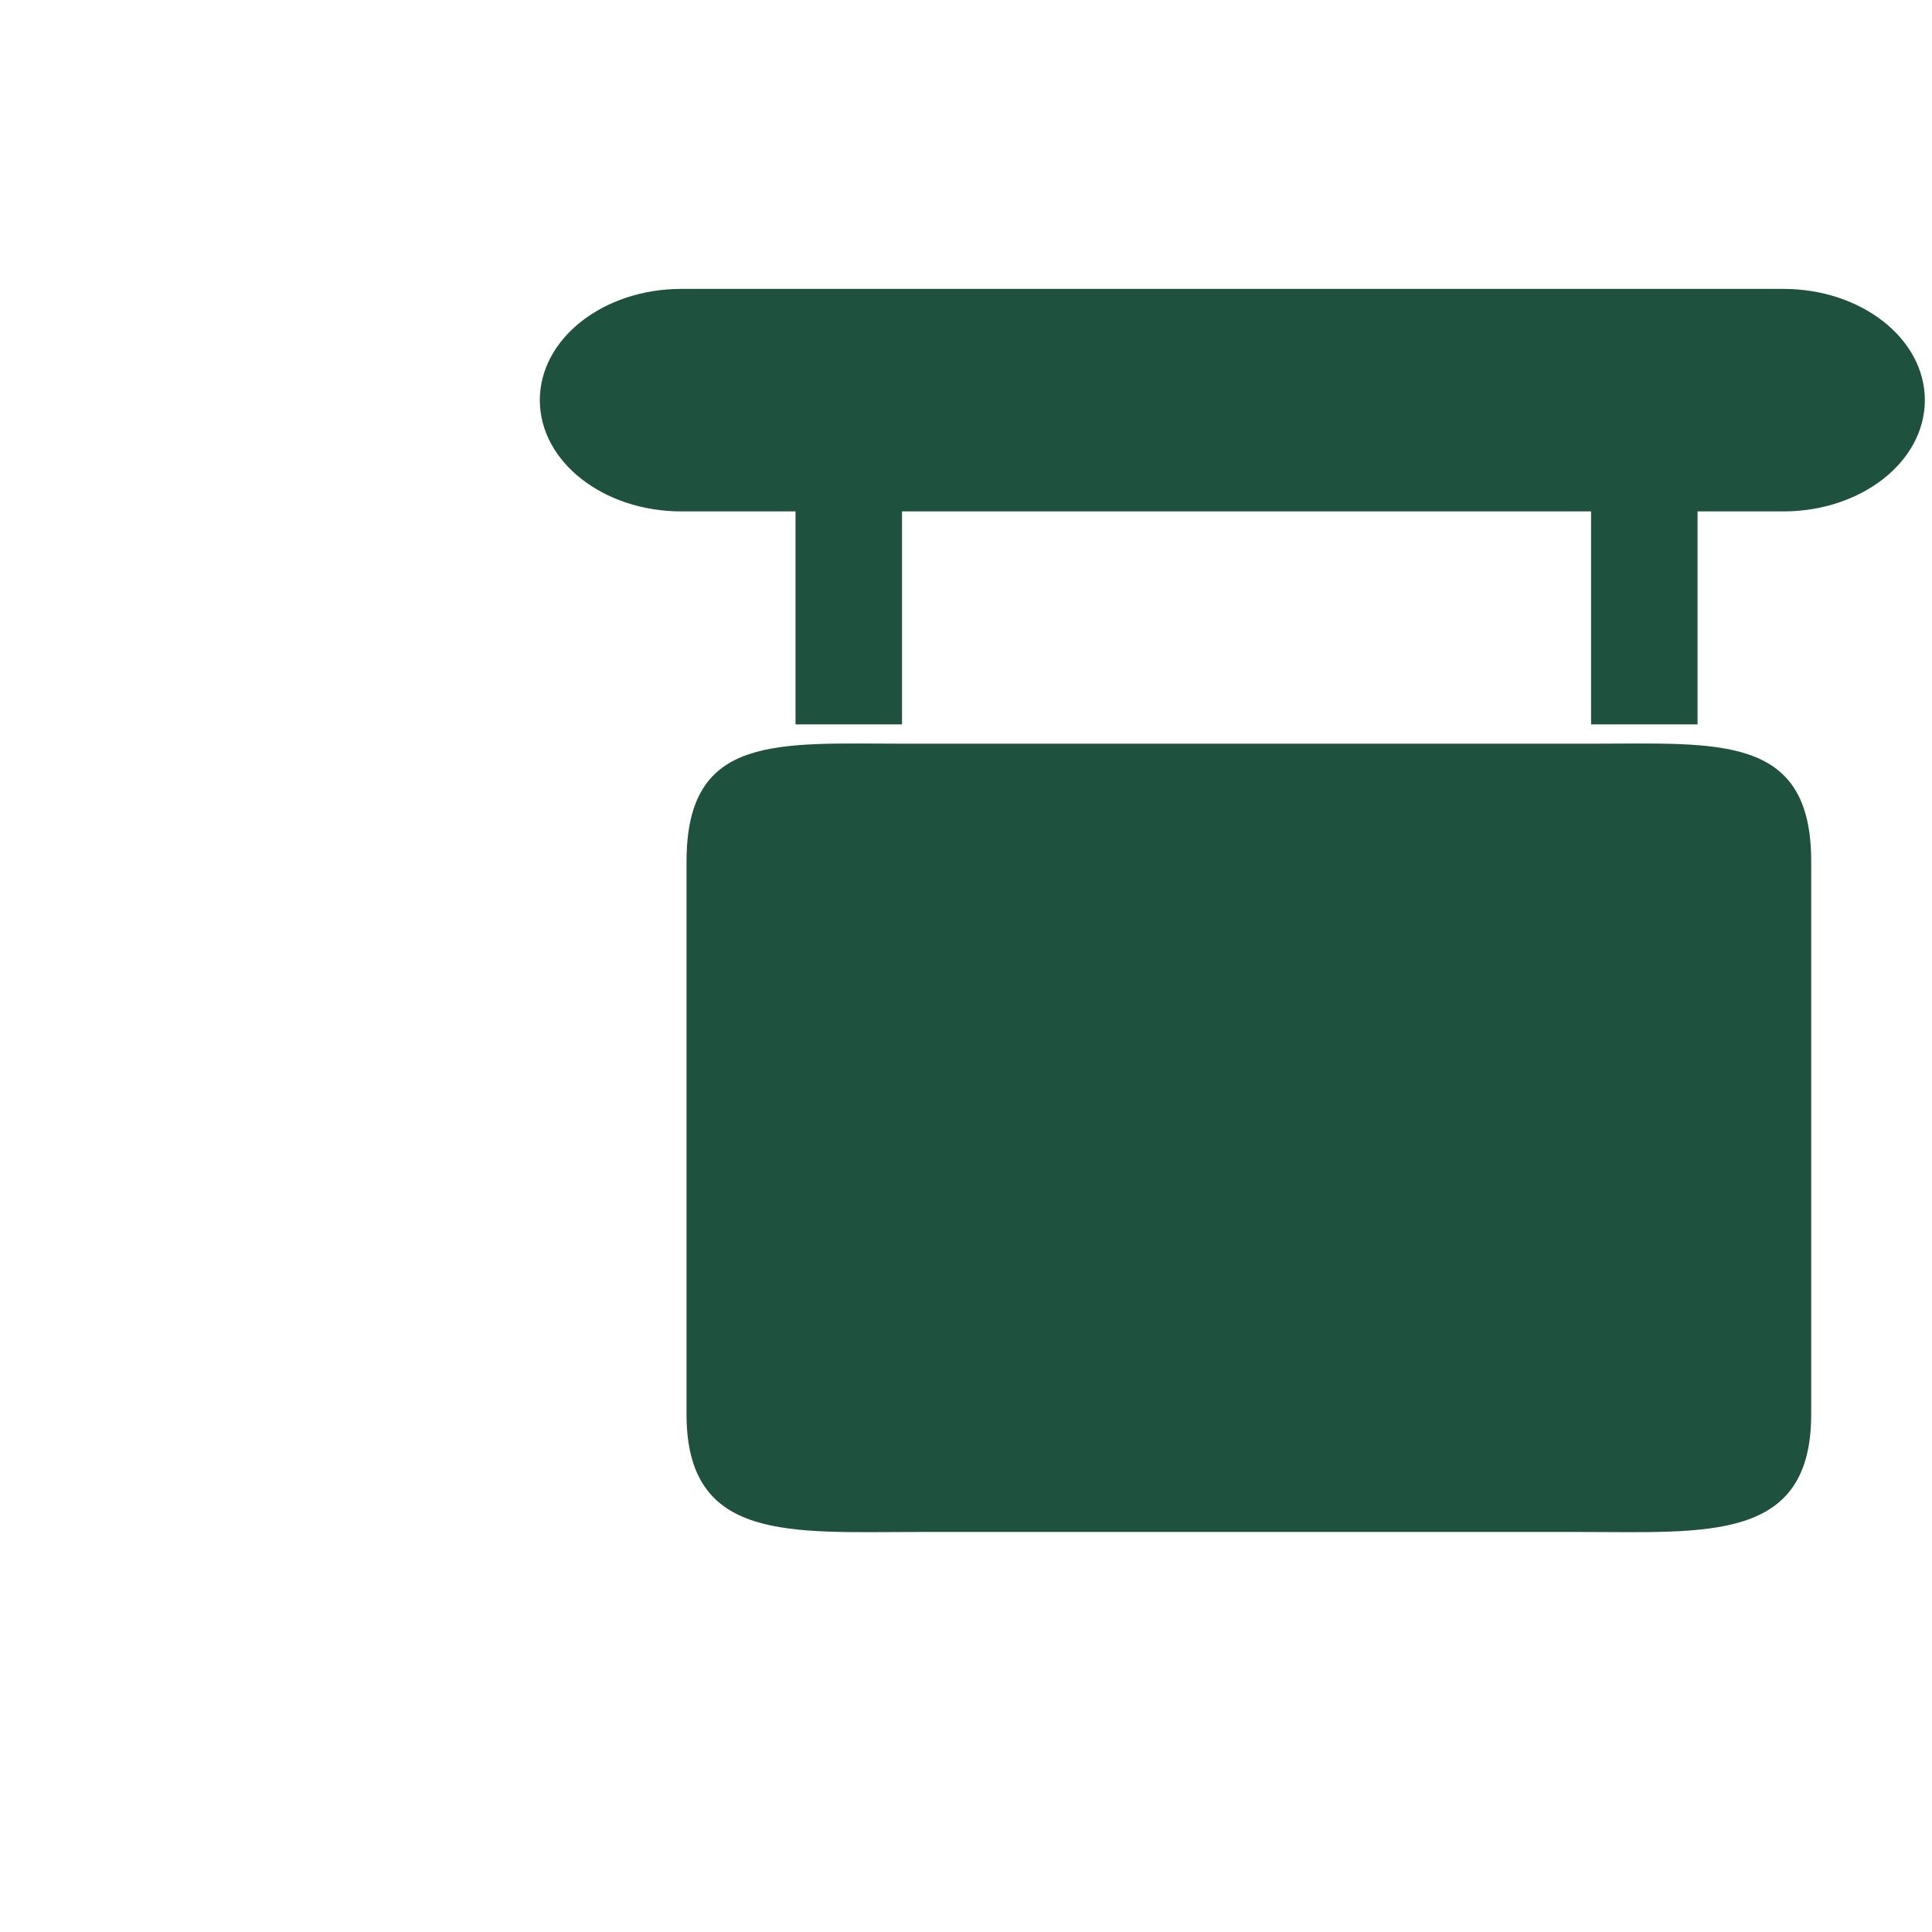 <?xml version="1.0" encoding="utf-8"?>
<!-- Uploaded to: SVG Repo, www.svgrepo.com, Generator: SVG Repo Mixer Tools -->
<svg width="800px" height="800px" viewBox="0 -0.5 17 17" version="1.1" xmlns="http://www.w3.org/2000/svg" xmlns:xlink="http://www.w3.org/1999/xlink" class="si-glyph si-glyph-sign-board">

<title>736</title>

<defs>

</defs>

<g stroke="none" stroke-width="1" fill="none" fill-rule="evenodd">

<g transform="translate(1, 0)" fill="rgb(31,81,63)">

<path d="M14.691,2.042 C15.379,2.042 15.937,2.48 15.937,3.021 L15.937,3.021 C15.937,3.562 15.379,4 14.691,4 L4.996,4 C4.308,4 3.75,3.562 3.75,3.021 L3.75,3.021 C3.75,2.48 4.308,2.042 4.996,2.042 L14.691,2.042 L14.691,2.042 Z" class="si-glyph-fill">

</path>

<path d="M12.993,6.044 L6.965,6.044 C5.839,6.044 5.041,5.953 5.041,7.08 L5.041,11.945 C5.041,13.072 5.954,12.98 7.08,12.98 L12.898,12.98 C14.024,12.98 14.937,13.072 14.937,11.945 L14.937,7.08 C14.938,5.953 14.119,6.044 12.993,6.044 L12.993,6.044 Z" class="si-glyph-fill">

</path>

<g transform="translate(6, 3)">

<rect x="0" y="0" width="0.937" height="2.874" class="si-glyph-fill">

</rect>

<rect x="7" y="0" width="0.937" height="2.874" class="si-glyph-fill">

</rect>

</g>

</g>

</g>

</svg>